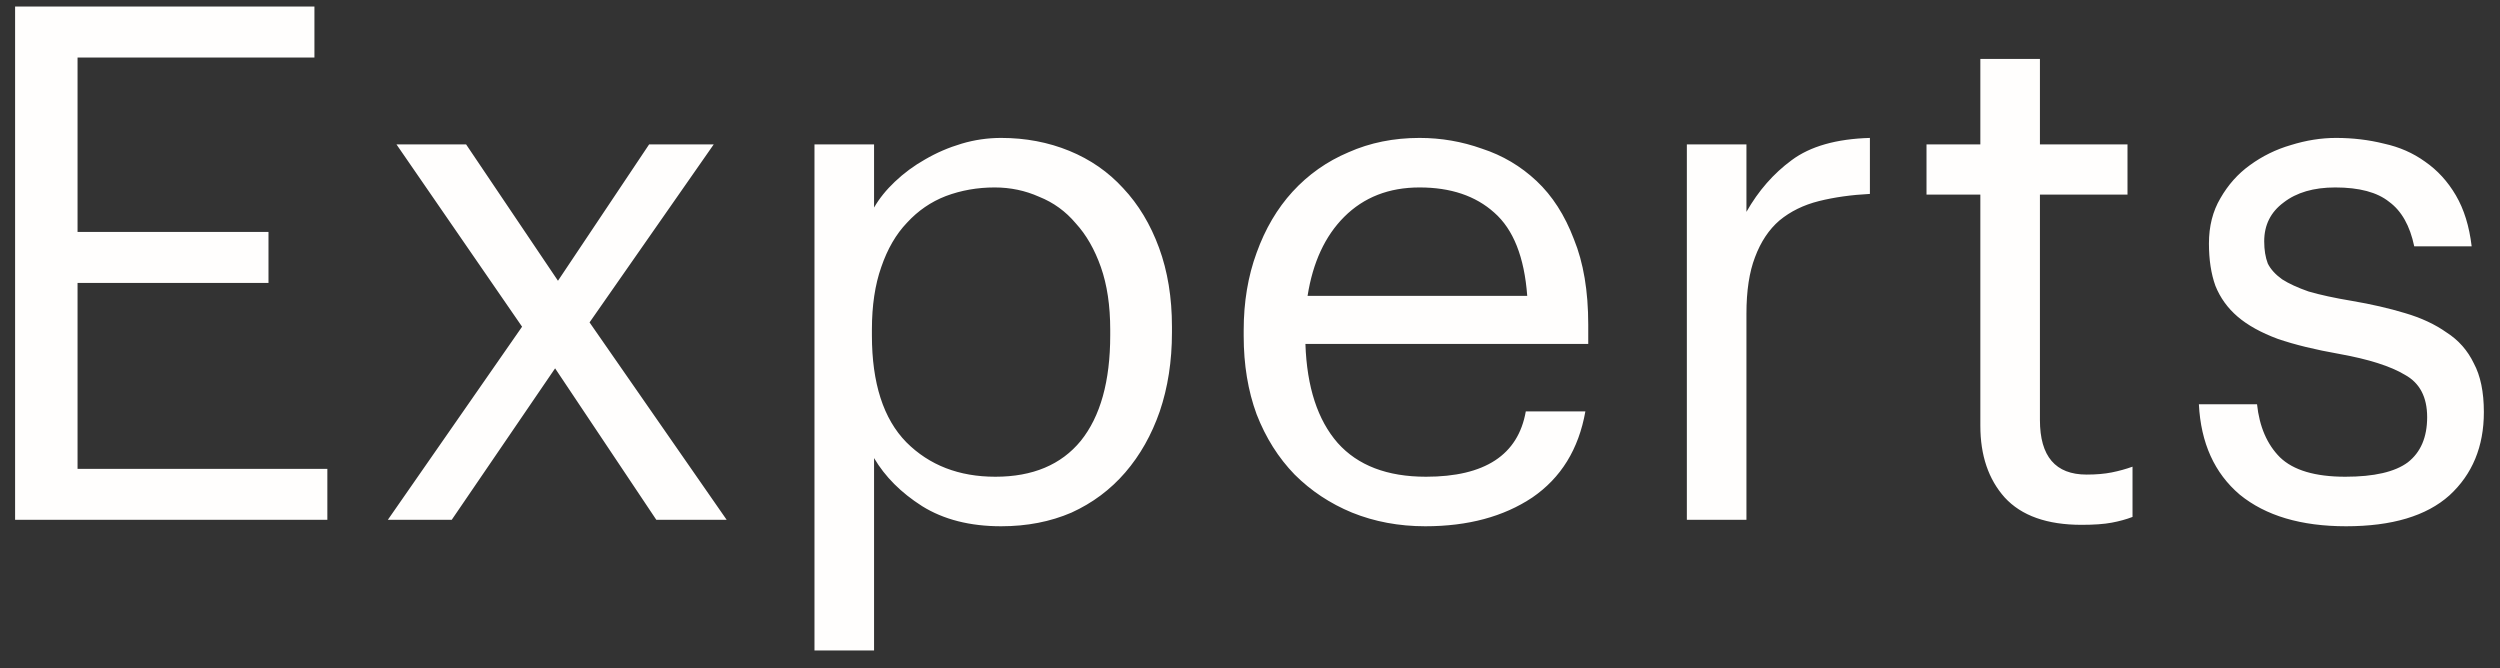 <svg width="101" height="27" viewBox="0 0 101 27" fill="none" xmlns="http://www.w3.org/2000/svg">
<rect x="0" y="0" width="101" height="27" fill="#333333" stroke="none"/>
<path d="M0.61 0.265H12.703V2.324H3.133V9.371H10.847V11.43H3.133V18.941H13.225V21H0.61V0.265ZM21.092 13.199L16.017 5.833H18.83L22.542 11.343L26.225 5.833H28.835L23.818 13.025L29.357 21H26.515L22.426 14.881L18.25 21H15.669L21.092 13.199ZM32.905 5.833H35.312V8.385C35.524 8.018 35.805 7.67 36.153 7.341C36.52 6.993 36.926 6.693 37.371 6.442C37.835 6.171 38.328 5.959 38.85 5.804C39.372 5.649 39.903 5.572 40.445 5.572C41.431 5.572 42.349 5.746 43.2 6.094C44.05 6.442 44.775 6.945 45.375 7.602C45.993 8.259 46.477 9.062 46.825 10.009C47.173 10.956 47.347 12.02 47.347 13.199V13.431C47.347 14.591 47.182 15.654 46.854 16.621C46.525 17.568 46.061 18.39 45.462 19.086C44.862 19.782 44.137 20.323 43.287 20.71C42.436 21.077 41.489 21.261 40.445 21.261C39.188 21.261 38.125 20.99 37.255 20.449C36.404 19.908 35.756 19.26 35.312 18.506V26.278H32.905V5.833ZM40.213 19.26C41.721 19.26 42.871 18.777 43.664 17.81C44.456 16.824 44.853 15.403 44.853 13.547V13.315C44.853 12.348 44.727 11.507 44.476 10.792C44.224 10.077 43.886 9.487 43.461 9.023C43.055 8.54 42.562 8.182 41.982 7.95C41.421 7.699 40.822 7.573 40.184 7.573C39.488 7.573 38.83 7.689 38.212 7.921C37.612 8.153 37.09 8.511 36.646 8.994C36.201 9.458 35.853 10.057 35.602 10.792C35.35 11.507 35.225 12.348 35.225 13.315V13.547C35.225 15.48 35.689 16.921 36.617 17.868C37.545 18.796 38.743 19.26 40.213 19.26ZM57.582 21.261C56.519 21.261 55.533 21.077 54.624 20.71C53.735 20.343 52.962 19.83 52.304 19.173C51.647 18.496 51.135 17.684 50.767 16.737C50.419 15.79 50.245 14.736 50.245 13.576V13.344C50.245 12.203 50.419 11.159 50.767 10.212C51.115 9.245 51.599 8.424 52.217 7.747C52.855 7.051 53.609 6.519 54.479 6.152C55.349 5.765 56.306 5.572 57.35 5.572C58.22 5.572 59.061 5.717 59.873 6.007C60.705 6.278 61.439 6.713 62.077 7.312C62.715 7.911 63.218 8.694 63.585 9.661C63.972 10.608 64.165 11.759 64.165 13.112V13.895H52.739C52.797 15.635 53.232 16.969 54.044 17.897C54.856 18.806 56.045 19.26 57.611 19.26C59.989 19.26 61.333 18.38 61.642 16.621H64.049C63.779 18.148 63.063 19.308 61.903 20.101C60.743 20.874 59.303 21.261 57.582 21.261ZM61.7 11.952C61.584 10.386 61.14 9.265 60.366 8.588C59.612 7.911 58.607 7.573 57.35 7.573C56.113 7.573 55.098 7.969 54.305 8.762C53.532 9.535 53.039 10.599 52.826 11.952H61.7ZM68.149 5.833H70.556V8.559C71.039 7.708 71.648 7.012 72.383 6.471C73.137 5.91 74.19 5.611 75.544 5.572V7.834C74.79 7.873 74.103 7.969 73.485 8.124C72.866 8.279 72.334 8.54 71.89 8.907C71.464 9.274 71.136 9.767 70.904 10.386C70.672 10.985 70.556 11.749 70.556 12.677V21H68.149V5.833ZM84.095 21.203C82.703 21.203 81.668 20.836 80.992 20.101C80.334 19.366 80.006 18.4 80.006 17.201V7.863H77.831V5.833H80.006V2.382H82.413V5.833H85.951V7.863H82.413V16.969C82.413 18.438 83.041 19.173 84.298 19.173C84.684 19.173 85.023 19.144 85.313 19.086C85.603 19.028 85.883 18.951 86.154 18.854V20.884C85.902 20.981 85.622 21.058 85.313 21.116C85.003 21.174 84.597 21.203 84.095 21.203ZM94.78 21.261C92.963 21.261 91.532 20.836 90.488 19.985C89.464 19.115 88.913 17.897 88.835 16.331H91.184C91.281 17.24 91.59 17.955 92.112 18.477C92.654 18.999 93.533 19.26 94.751 19.26C95.911 19.26 96.752 19.067 97.274 18.68C97.796 18.274 98.057 17.665 98.057 16.853C98.057 16.041 97.758 15.471 97.158 15.142C96.578 14.794 95.699 14.514 94.519 14.301C93.533 14.127 92.702 13.924 92.025 13.692C91.349 13.441 90.807 13.141 90.401 12.793C89.995 12.445 89.696 12.029 89.502 11.546C89.328 11.063 89.241 10.492 89.241 9.835C89.241 9.139 89.396 8.53 89.705 8.008C90.015 7.467 90.411 7.022 90.894 6.674C91.397 6.307 91.948 6.036 92.547 5.862C93.166 5.669 93.775 5.572 94.374 5.572C95.051 5.572 95.699 5.649 96.317 5.804C96.936 5.939 97.487 6.181 97.97 6.529C98.473 6.877 98.889 7.331 99.217 7.892C99.546 8.453 99.759 9.139 99.855 9.951H97.535C97.361 9.12 97.023 8.52 96.52 8.153C96.037 7.766 95.312 7.573 94.345 7.573C93.475 7.573 92.779 7.776 92.257 8.182C91.735 8.569 91.474 9.091 91.474 9.748C91.474 10.096 91.523 10.396 91.619 10.647C91.735 10.879 91.929 11.092 92.199 11.285C92.47 11.459 92.828 11.623 93.272 11.778C93.736 11.913 94.316 12.039 95.012 12.155C95.805 12.29 96.52 12.455 97.158 12.648C97.816 12.841 98.376 13.102 98.84 13.431C99.324 13.74 99.691 14.156 99.942 14.678C100.213 15.181 100.348 15.838 100.348 16.65C100.348 18.042 99.884 19.163 98.956 20.014C98.028 20.845 96.636 21.261 94.78 21.261Z" fill="#FFFEFD"/>
</svg>
